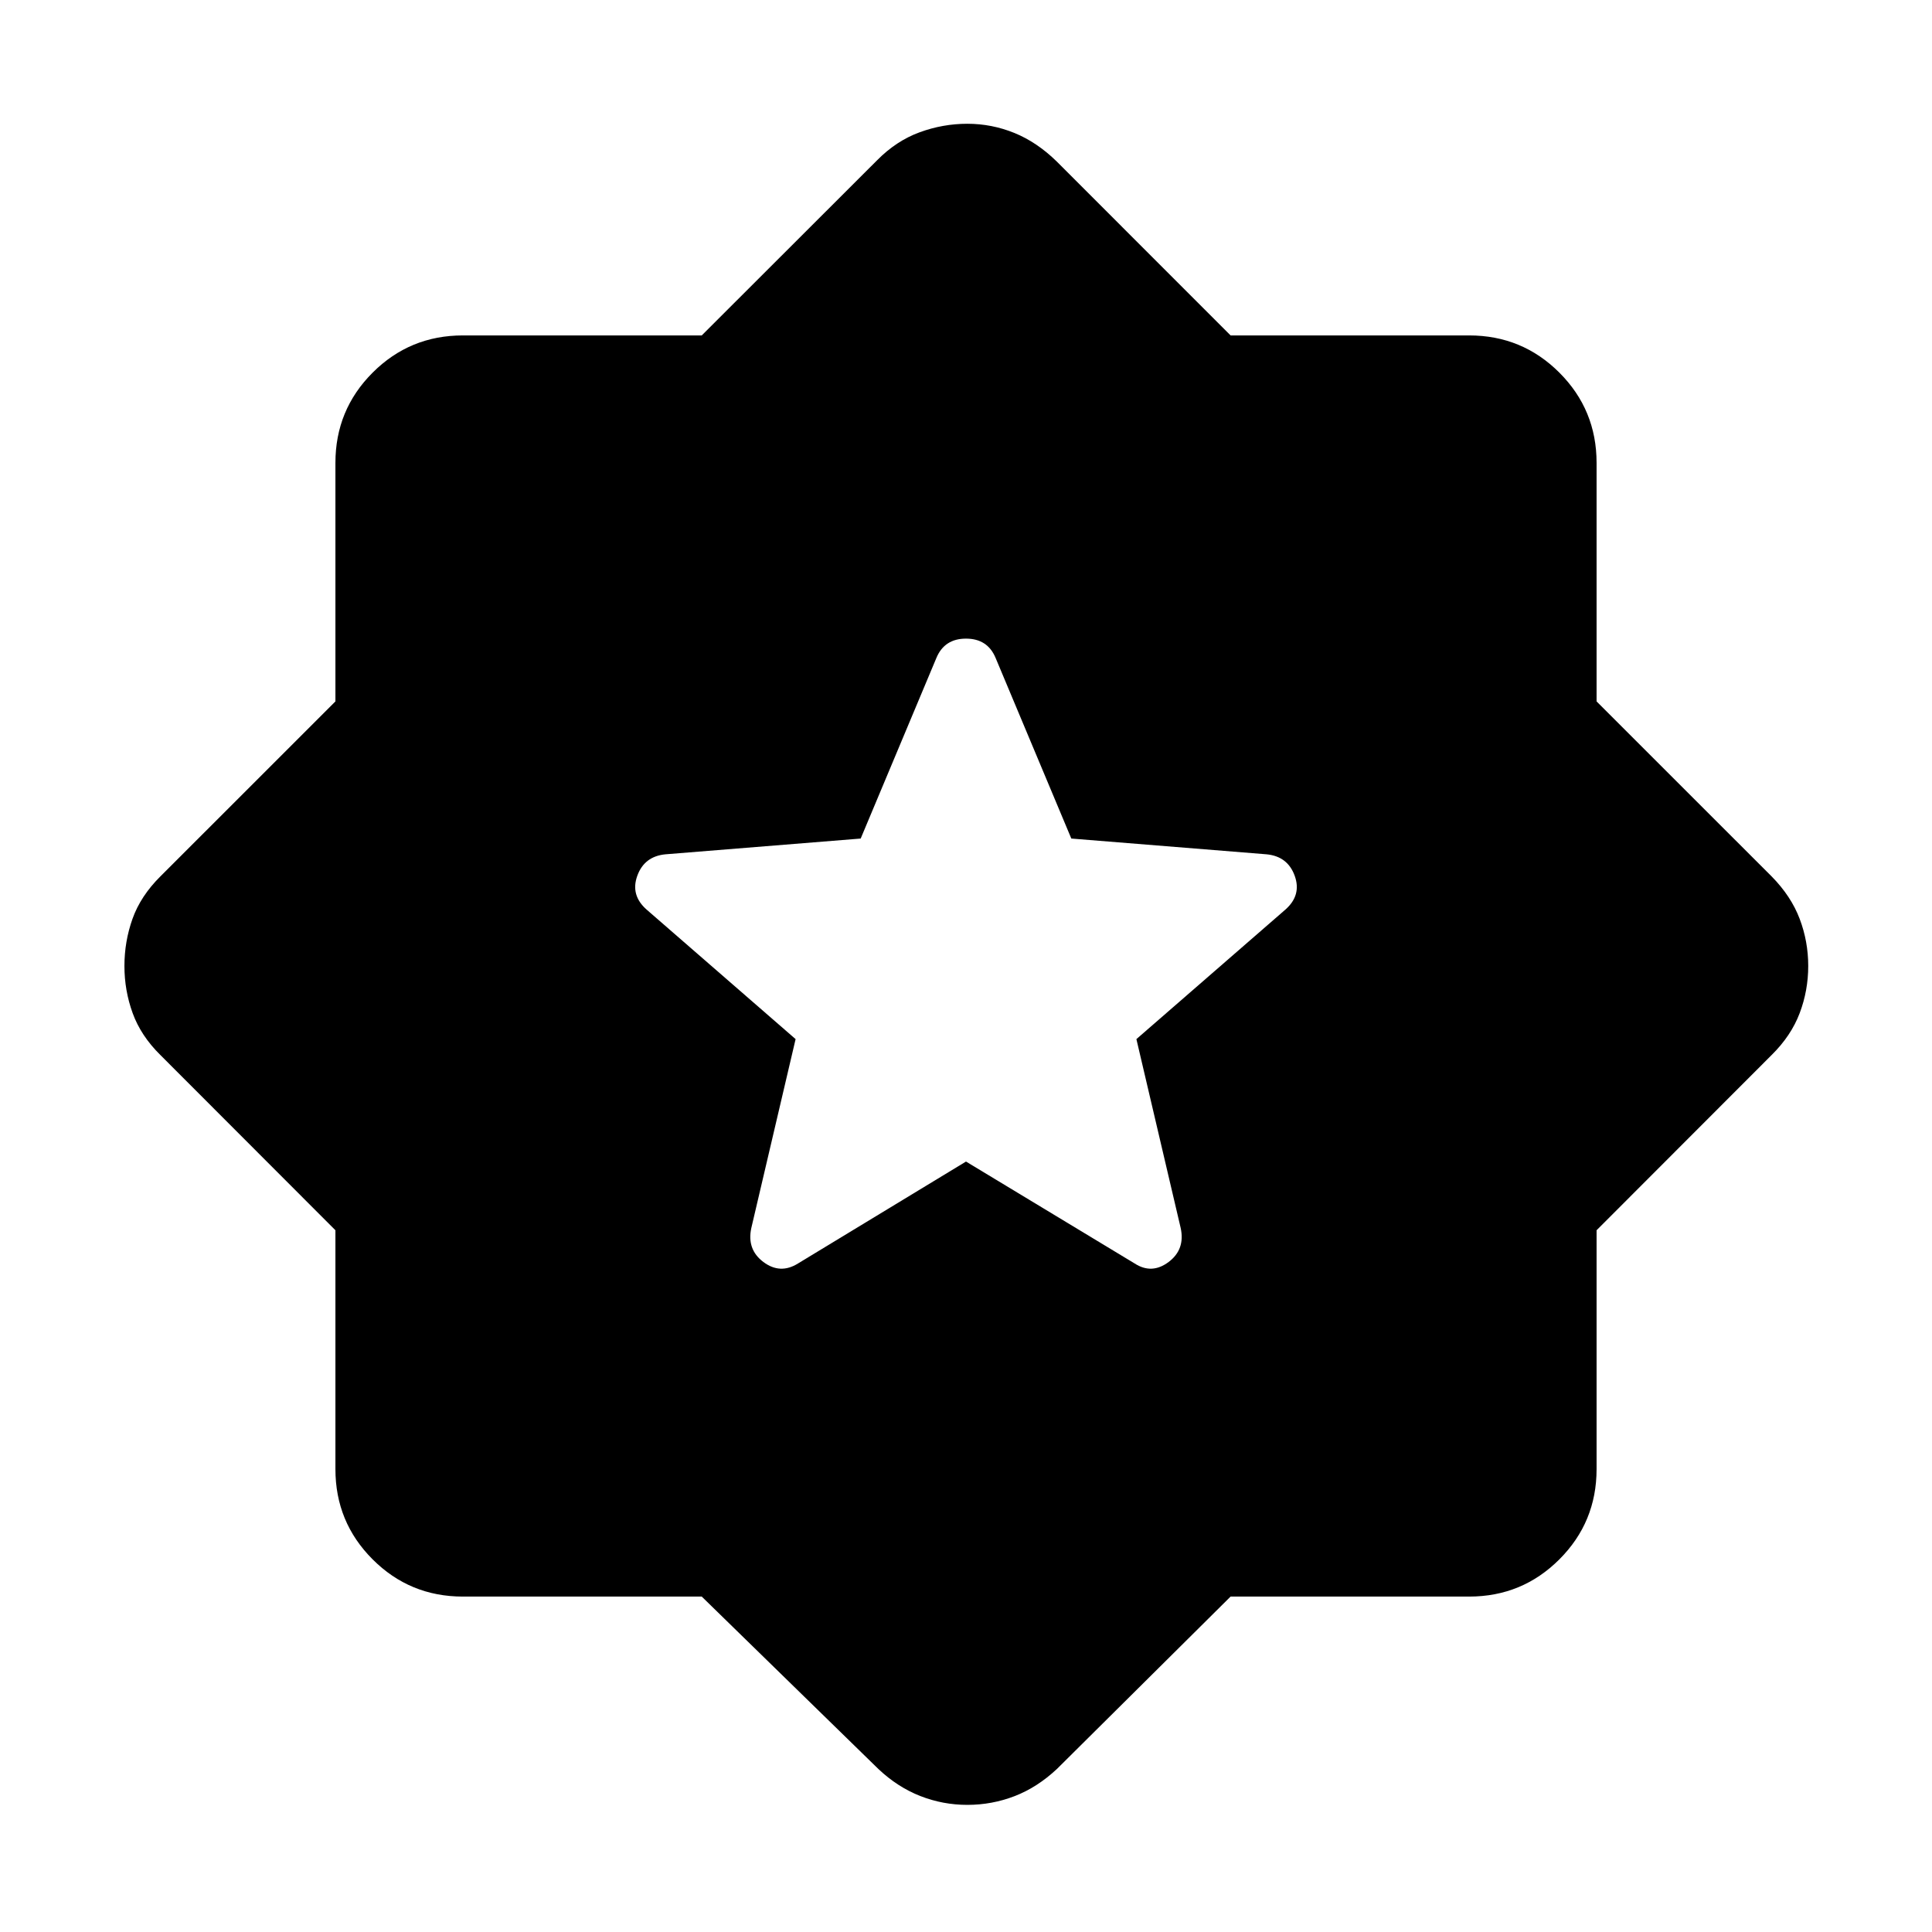 <svg xmlns="http://www.w3.org/2000/svg" height="40" viewBox="0 -960 960 960" width="40"><path d="m480-382.83 83.83 50.66q8.5 5.5 16.84-.75 8.33-6.25 6-16.91l-22-93.84 74-64.33q8.16-7.17 4.66-16.83-3.5-9.67-14-10.67l-97-7.83-37.66-89.84q-4-9.5-14.67-9.5t-14.67 9.5l-37.66 89.84-97 7.83q-10.5 1-14 10.67-3.5 9.66 4.66 16.83l74 64.33-22 93.84q-2.33 10.66 6 16.91 8.34 6.25 17.17.75l83.5-50.66ZM348.69-166.67H230q-26.35 0-44.84-18.49-18.49-18.49-18.49-44.84v-118.69l-87-87.1q-9.67-9.54-13.75-20.79-4.09-11.24-4.09-23.41 0-12.18 4.01-23.45 4-11.27 13.83-21.06l87-86.97V-730q0-26.35 18.49-44.84 18.49-18.49 44.84-18.49h118.69l87.1-87q9.54-9.67 21.12-13.92 11.58-4.25 23.75-4.25t23.42 4.58q11.25 4.59 21.09 14.25l86.3 86.34H730q26.35 0 44.84 18.49 18.49 18.49 18.49 44.84v118.53l87 86.97q9.67 9.83 13.92 21.08 4.25 11.24 4.25 23.41 0 12.18-4.25 23.43t-13.92 20.79l-87 87.1V-230q0 26.35-18.49 44.84-18.49 18.49-44.84 18.49H611.47L525.17-81q-9.79 9.16-21.05 13.5-11.26 4.33-23.45 4.33-12.18 0-23.42-4.41Q446-72 436.46-81l-87.77-85.67Z"/></svg>